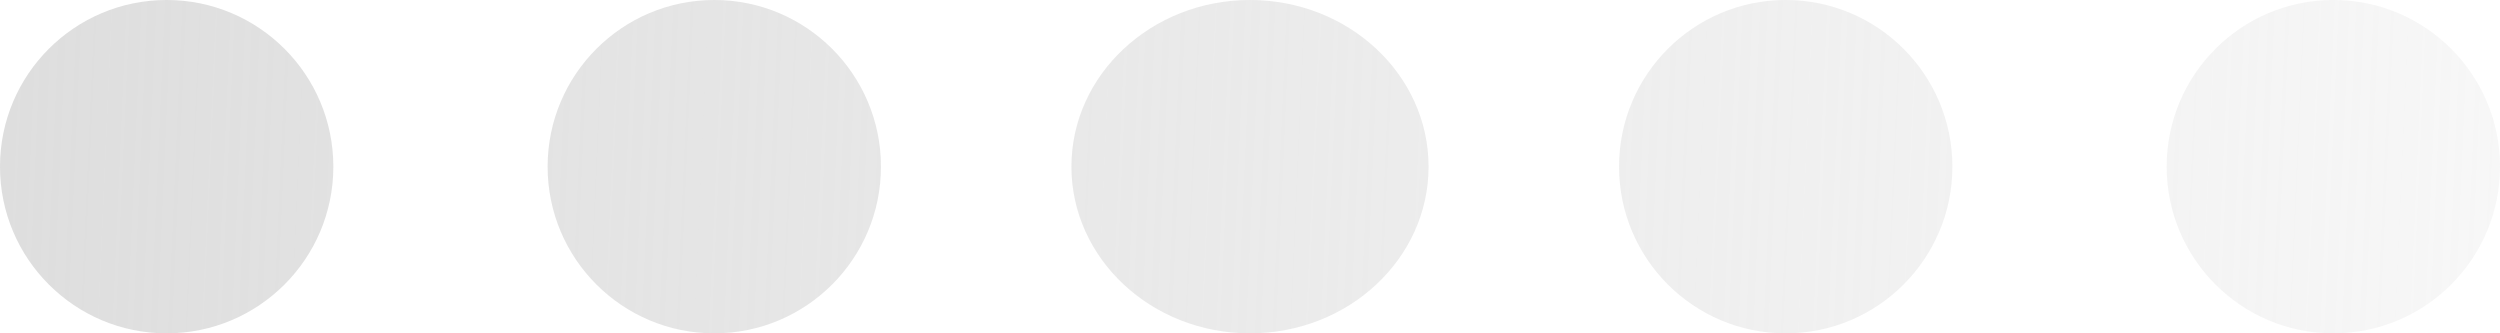 <svg width="105" height="14" viewBox="0 0 105 14" fill="none" xmlns="http://www.w3.org/2000/svg">
<path fill-rule="evenodd" clip-rule="evenodd" d="M14 7C14 10.866 10.866 14 7 14C3.134 14 0 10.866 0 7C0 3.134 3.134 0 7 0C10.866 0 14 3.134 14 7ZM37 7C37 10.866 33.866 14 30 14C26.134 14 23 10.866 23 7C23 3.134 26.134 0 30 0C33.866 0 37 3.134 37 7ZM52.5 14C56.642 14 60 10.866 60 7C60 3.134 56.642 0 52.5 0C48.358 0 45 3.134 45 7C45 10.866 48.358 14 52.5 14ZM82 7C82 10.866 78.866 14 75 14C71.134 14 68 10.866 68 7C68 3.134 71.134 0 75 0C78.866 0 82 3.134 82 7ZM98 14C101.866 14 105 10.866 105 7C105 3.134 101.866 0 98 0C94.134 0 91 3.134 91 7C91 10.866 94.134 14 98 14Z" fill="url(#paint0_linear_8_134)"/>
<defs>
<linearGradient id="paint0_linear_8_134" x1="-21" y1="7" x2="138.5" y2="14" gradientUnits="userSpaceOnUse">
<stop stop-color="#D9D9D9"/>
<stop offset="1" stop-color="#D9D9D9" stop-opacity="0"/>
</linearGradient>
</defs>
</svg>

